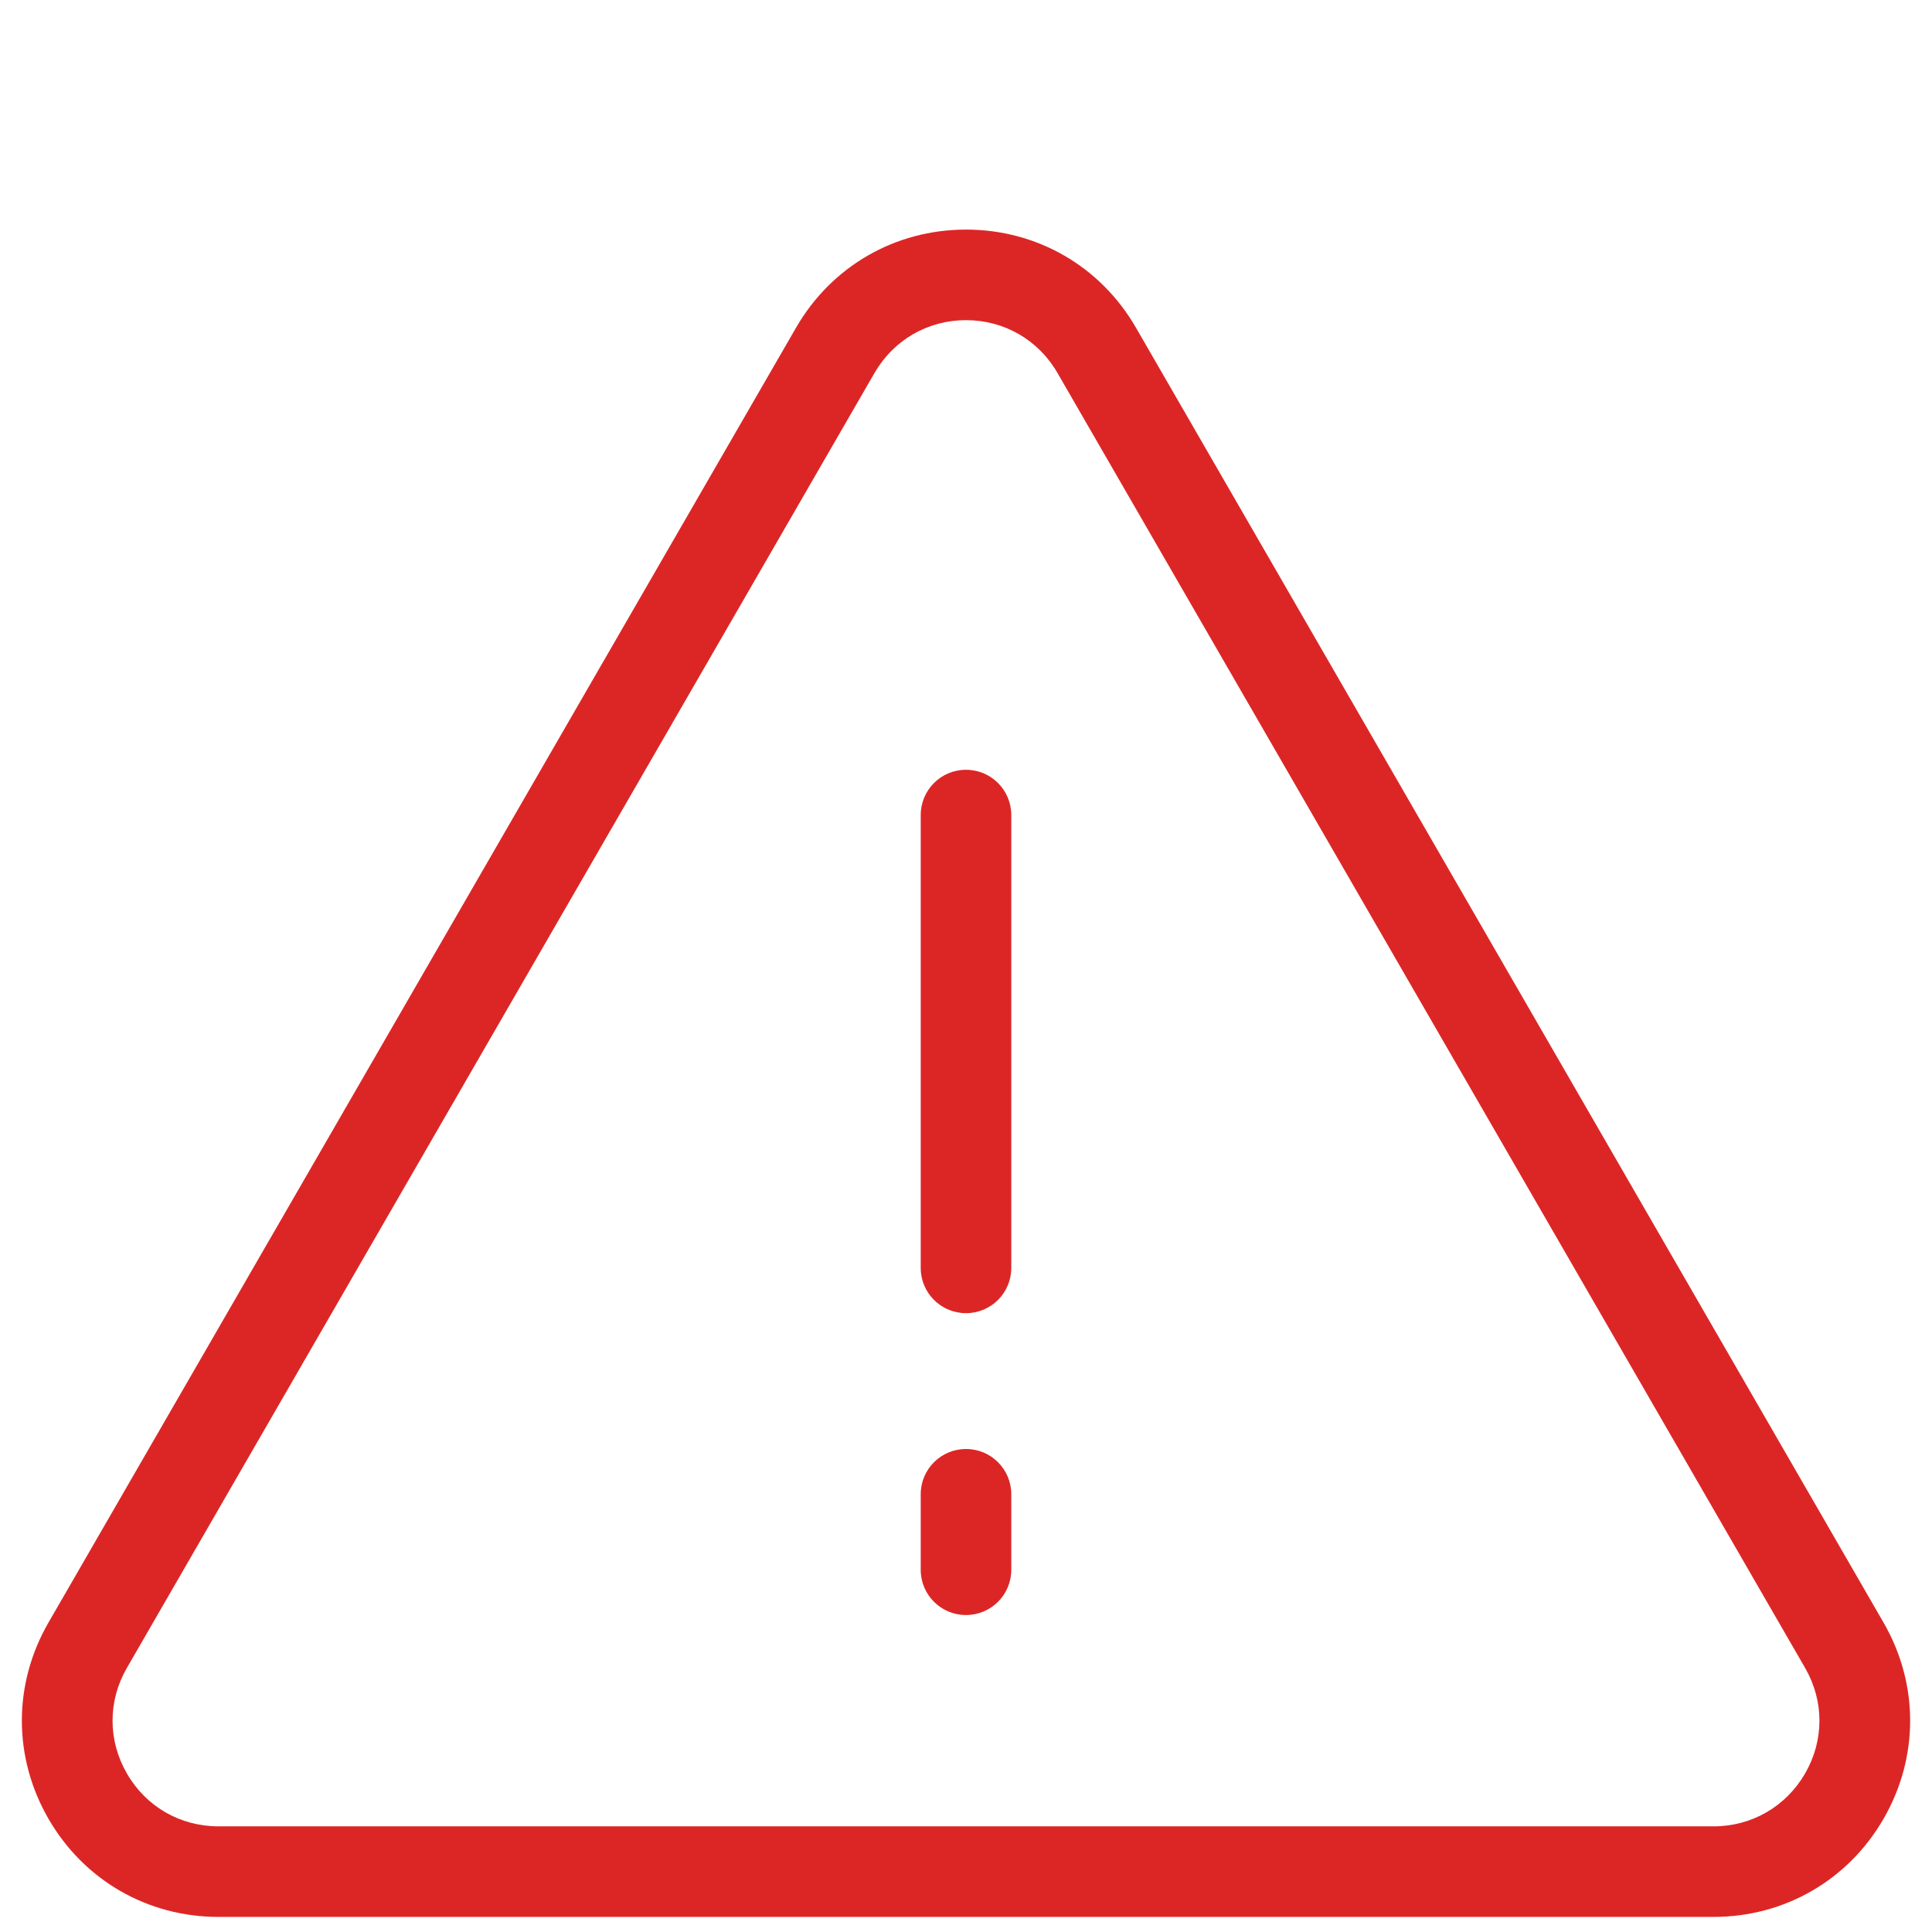 <svg version="1.1" xmlns="http://www.w3.org/2000/svg" xmlns:xlink="http://www.w3.org/1999/xlink" width="128px" height="128px" viewBox="0,0,256,256"><g fill-opacity="0" fill="#dddddd" fill-rule="nonzero" stroke="none" stroke-width="1" stroke-linecap="butt" stroke-linejoin="miter" stroke-miterlimit="10" stroke-dasharray="" stroke-dashoffset="0" font-family="none" font-size="none" style="mix-blend-mode: normal"><path d="M0,256v-256h256v256z" id="bgRectangle"></path></g><g fill="#dc2626" fill-rule="nonzero" stroke="none" stroke-width="1" stroke-linecap="butt" stroke-linejoin="miter" stroke-miterlimit="10" stroke-dasharray="" stroke-dashoffset="0" font-family="none" font-size="none" style="mix-blend-mode: normal"><g transform="scale(2,2)"><path d="M64,15.211c-4.7,0 -8.91,2.43 -11.26,6.5l-49.529,85.789c-2.35,4.07 -2.35,8.93 0,13c2.35,4.07 6.56,6.5 11.26,6.5h99.059c4.7,0 8.91,-2.43 11.26,-6.5c2.35,-4.07 2.35,-8.93 0,-13l-49.529,-85.789c-2.35,-4.07 -6.56,-6.5 -11.26,-6.5zM64,21.211c2.53,0 4.801,1.31 6.061,3.5l49.529,85.789c1.27,2.19 1.27,4.81 0,7c-1.27,2.19 -3.531,3.5 -6.061,3.5h-99.059c-2.53,0 -4.801,-1.31 -6.061,-3.5c-1.27,-2.19 -1.27,-4.81 0,-7l49.529,-85.789c1.27,-2.19 3.531,-3.5 6.061,-3.5zM64,51c-1.66,0 -3,1.34 -3,3v30c0,1.66 1.34,3 3,3c1.66,0 3,-1.34 3,-3v-30c0,-1.66 -1.34,-3 -3,-3zM64,96c-1.66,0 -3,1.34 -3,3v5c0,1.66 1.34,3 3,3c1.66,0 3,-1.34 3,-3v-5c0,-1.66 -1.34,-3 -3,-3z"></path></g></g></svg>